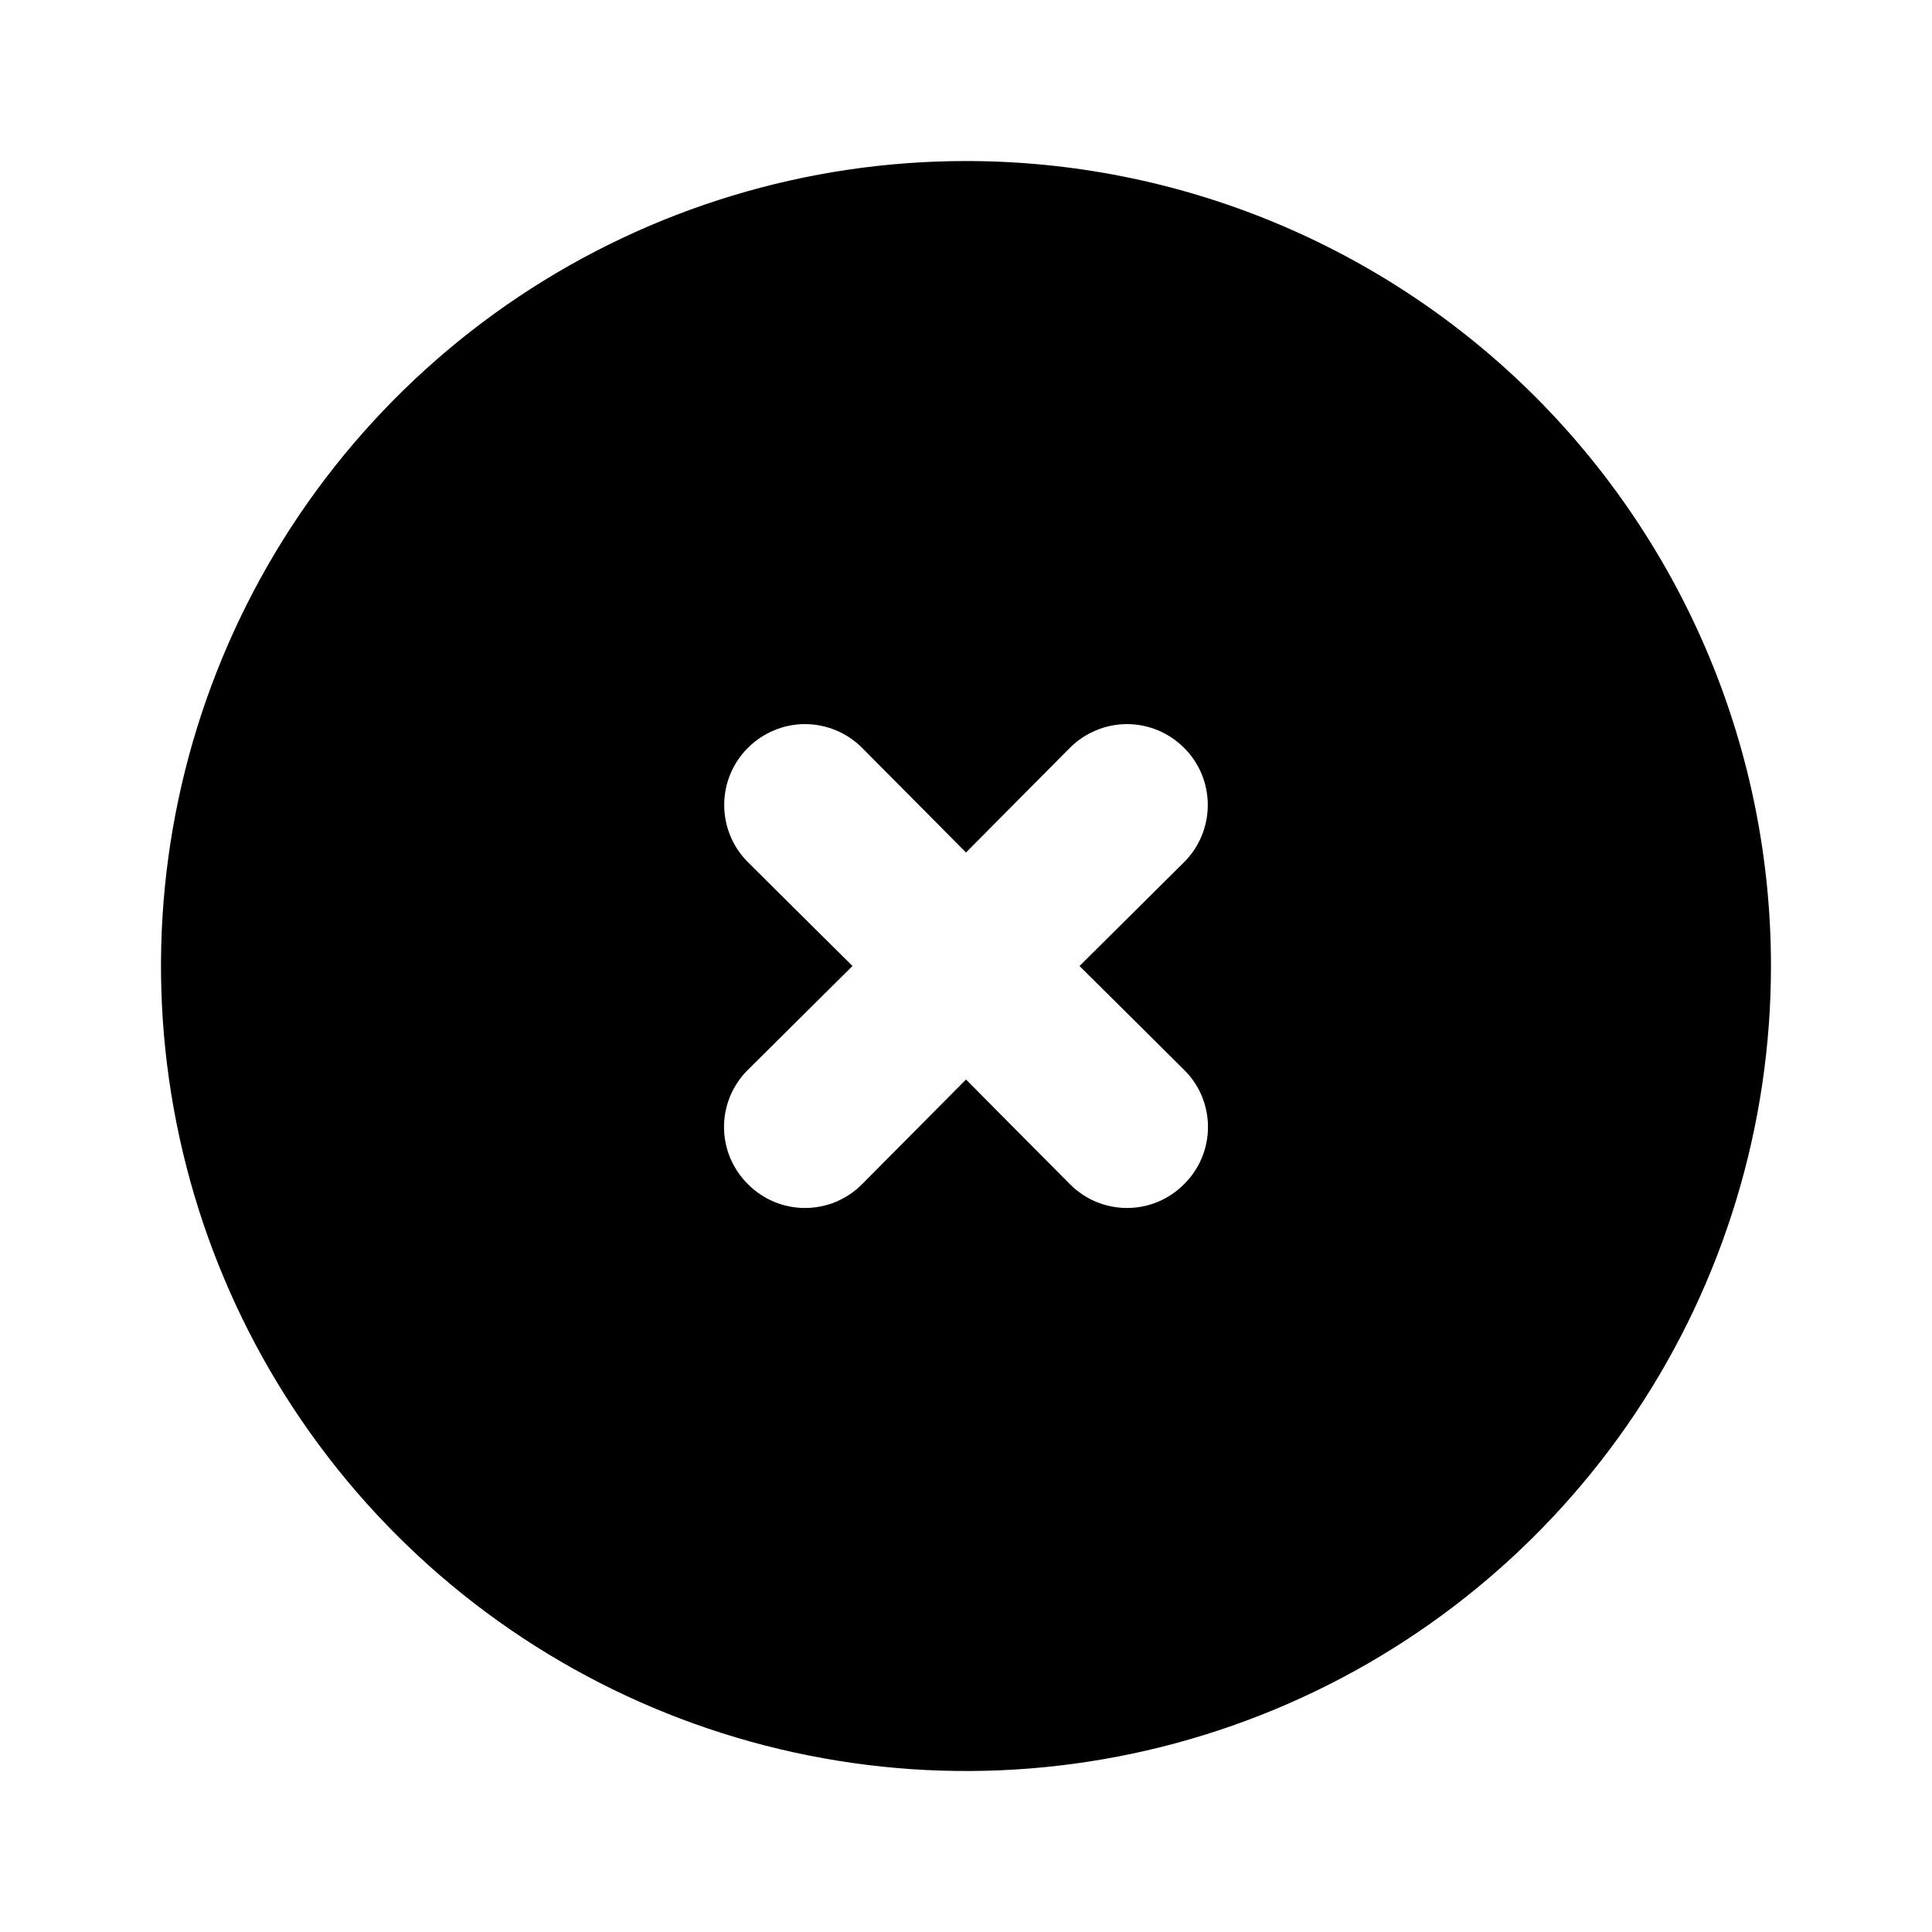 <svg width="20" height="20" viewBox="0 0 20 20" fill="none" xmlns="http://www.w3.org/2000/svg">
<path d="M10 1.667C8.352 1.667 6.741 2.155 5.37 3.071C4 3.987 2.932 5.288 2.301 6.811C1.67 8.334 1.505 10.009 1.827 11.626C2.148 13.242 2.942 14.727 4.107 15.892C5.273 17.058 6.758 17.852 8.374 18.173C9.991 18.495 11.666 18.33 13.189 17.699C14.712 17.068 16.013 16 16.929 14.63C17.845 13.259 18.333 11.648 18.333 10C18.333 8.905 18.118 7.822 17.699 6.811C17.28 5.8 16.666 4.881 15.893 4.107C15.119 3.333 14.2 2.72 13.189 2.301C12.178 1.882 11.094 1.667 10 1.667ZM12.258 11.075C12.336 11.152 12.399 11.245 12.441 11.346C12.483 11.448 12.505 11.556 12.505 11.666C12.505 11.777 12.483 11.885 12.441 11.987C12.399 12.088 12.336 12.181 12.258 12.258C12.181 12.336 12.089 12.398 11.987 12.441C11.886 12.483 11.777 12.505 11.667 12.505C11.557 12.505 11.448 12.483 11.346 12.441C11.245 12.398 11.152 12.336 11.075 12.258L10 11.175L8.925 12.258C8.848 12.336 8.755 12.398 8.654 12.441C8.552 12.483 8.443 12.505 8.333 12.505C8.223 12.505 8.114 12.483 8.013 12.441C7.911 12.398 7.819 12.336 7.742 12.258C7.664 12.181 7.602 12.088 7.559 11.987C7.517 11.885 7.495 11.777 7.495 11.666C7.495 11.556 7.517 11.448 7.559 11.346C7.602 11.245 7.664 11.152 7.742 11.075L8.825 10L7.742 8.925C7.585 8.768 7.497 8.555 7.497 8.333C7.497 8.111 7.585 7.898 7.742 7.742C7.899 7.585 8.111 7.496 8.333 7.496C8.555 7.496 8.768 7.585 8.925 7.742L10 8.825L11.075 7.742C11.232 7.585 11.445 7.496 11.667 7.496C11.889 7.496 12.101 7.585 12.258 7.742C12.415 7.898 12.503 8.111 12.503 8.333C12.503 8.555 12.415 8.768 12.258 8.925L11.175 10L12.258 11.075Z" fill="black"/>
</svg>
